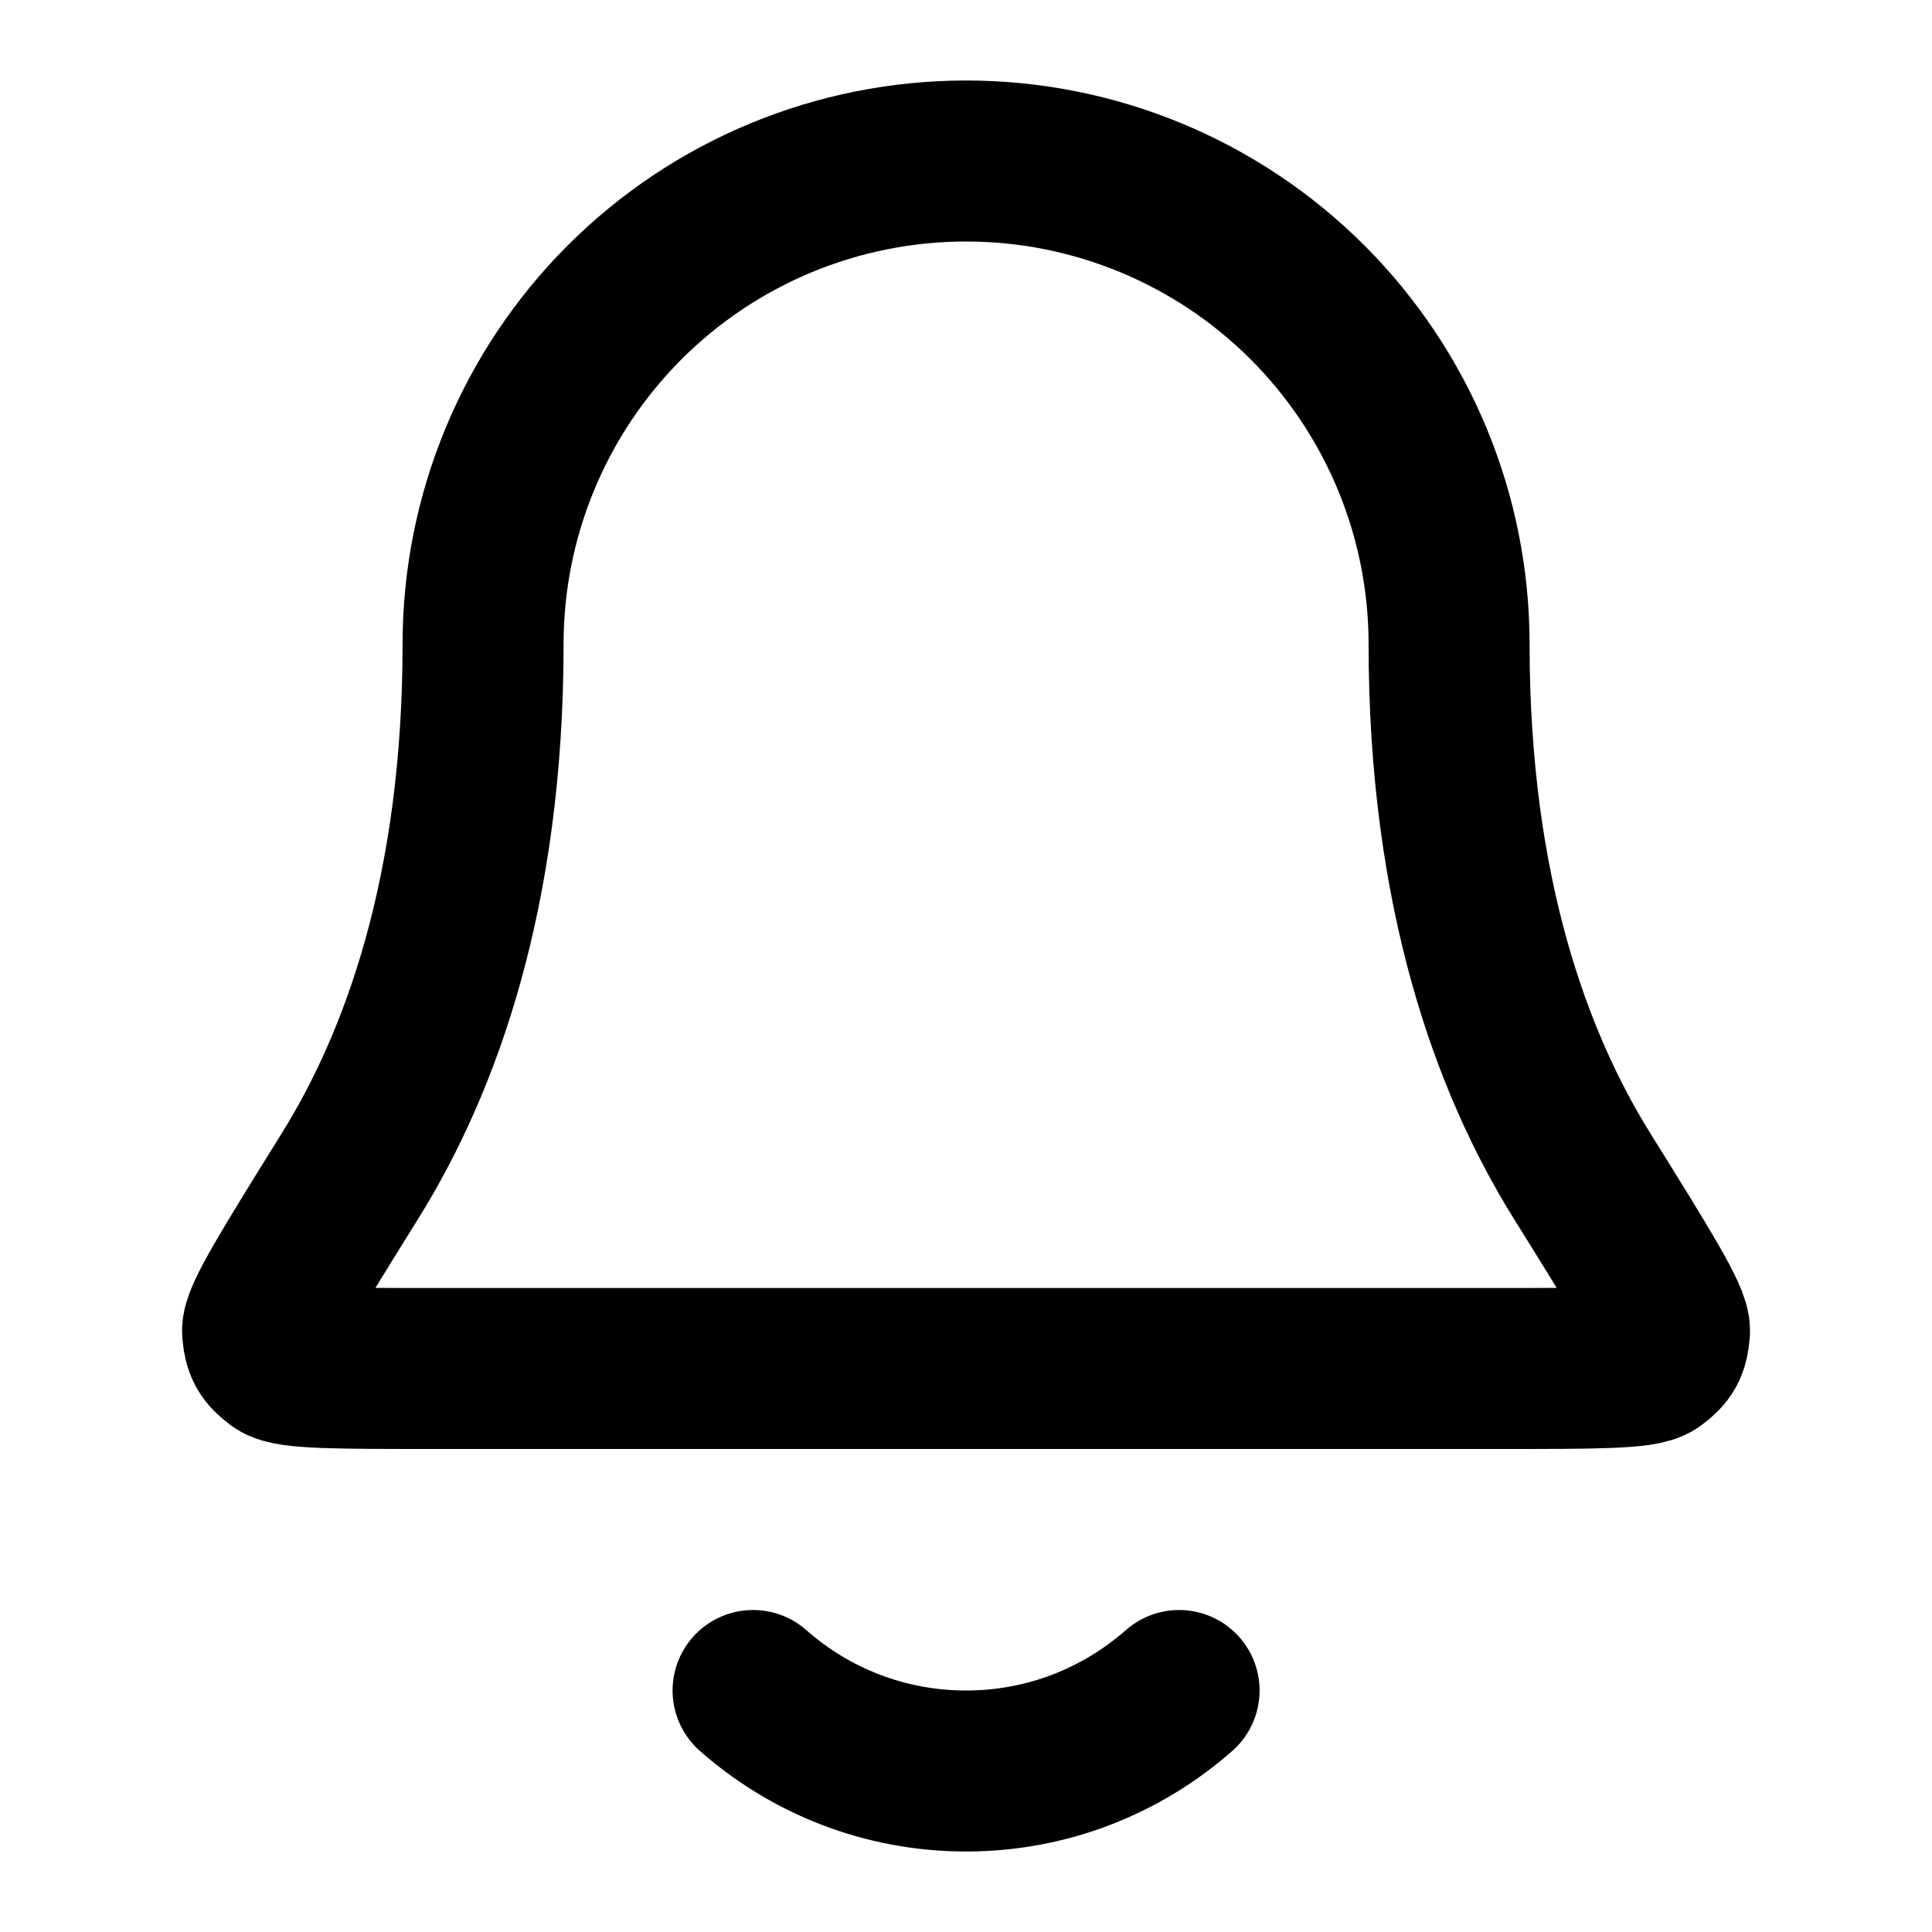 <svg width="24" height="24"  viewBox="0 0 24 24" fill="none" xmlns="http://www.w3.org/2000/svg">
<g id="bell-01">
<path id="Icon" d="M9.355 21C10.06 21.622 10.986 22 12.001 22C13.015 22 13.941 21.622 14.647 21M18.001 8C18.001 6.409 17.369 4.883 16.243 3.757C15.118 2.632 13.592 2 12.001 2C10.409 2 8.883 2.632 7.758 3.757C6.633 4.883 6.001 6.409 6.001 8C6.001 11.09 5.221 13.206 4.35 14.605C3.616 15.786 3.249 16.376 3.262 16.541C3.277 16.723 3.316 16.793 3.463 16.902C3.595 17 4.193 17 5.39 17H18.612C19.808 17 20.406 17 20.539 16.902C20.686 16.793 20.724 16.723 20.739 16.541C20.753 16.376 20.386 15.786 19.651 14.605C18.78 13.206 18.001 11.09 18.001 8Z" stroke="black" stroke-width="2" stroke-linecap="round" stroke-linejoin="round"/>
</g>
</svg>
